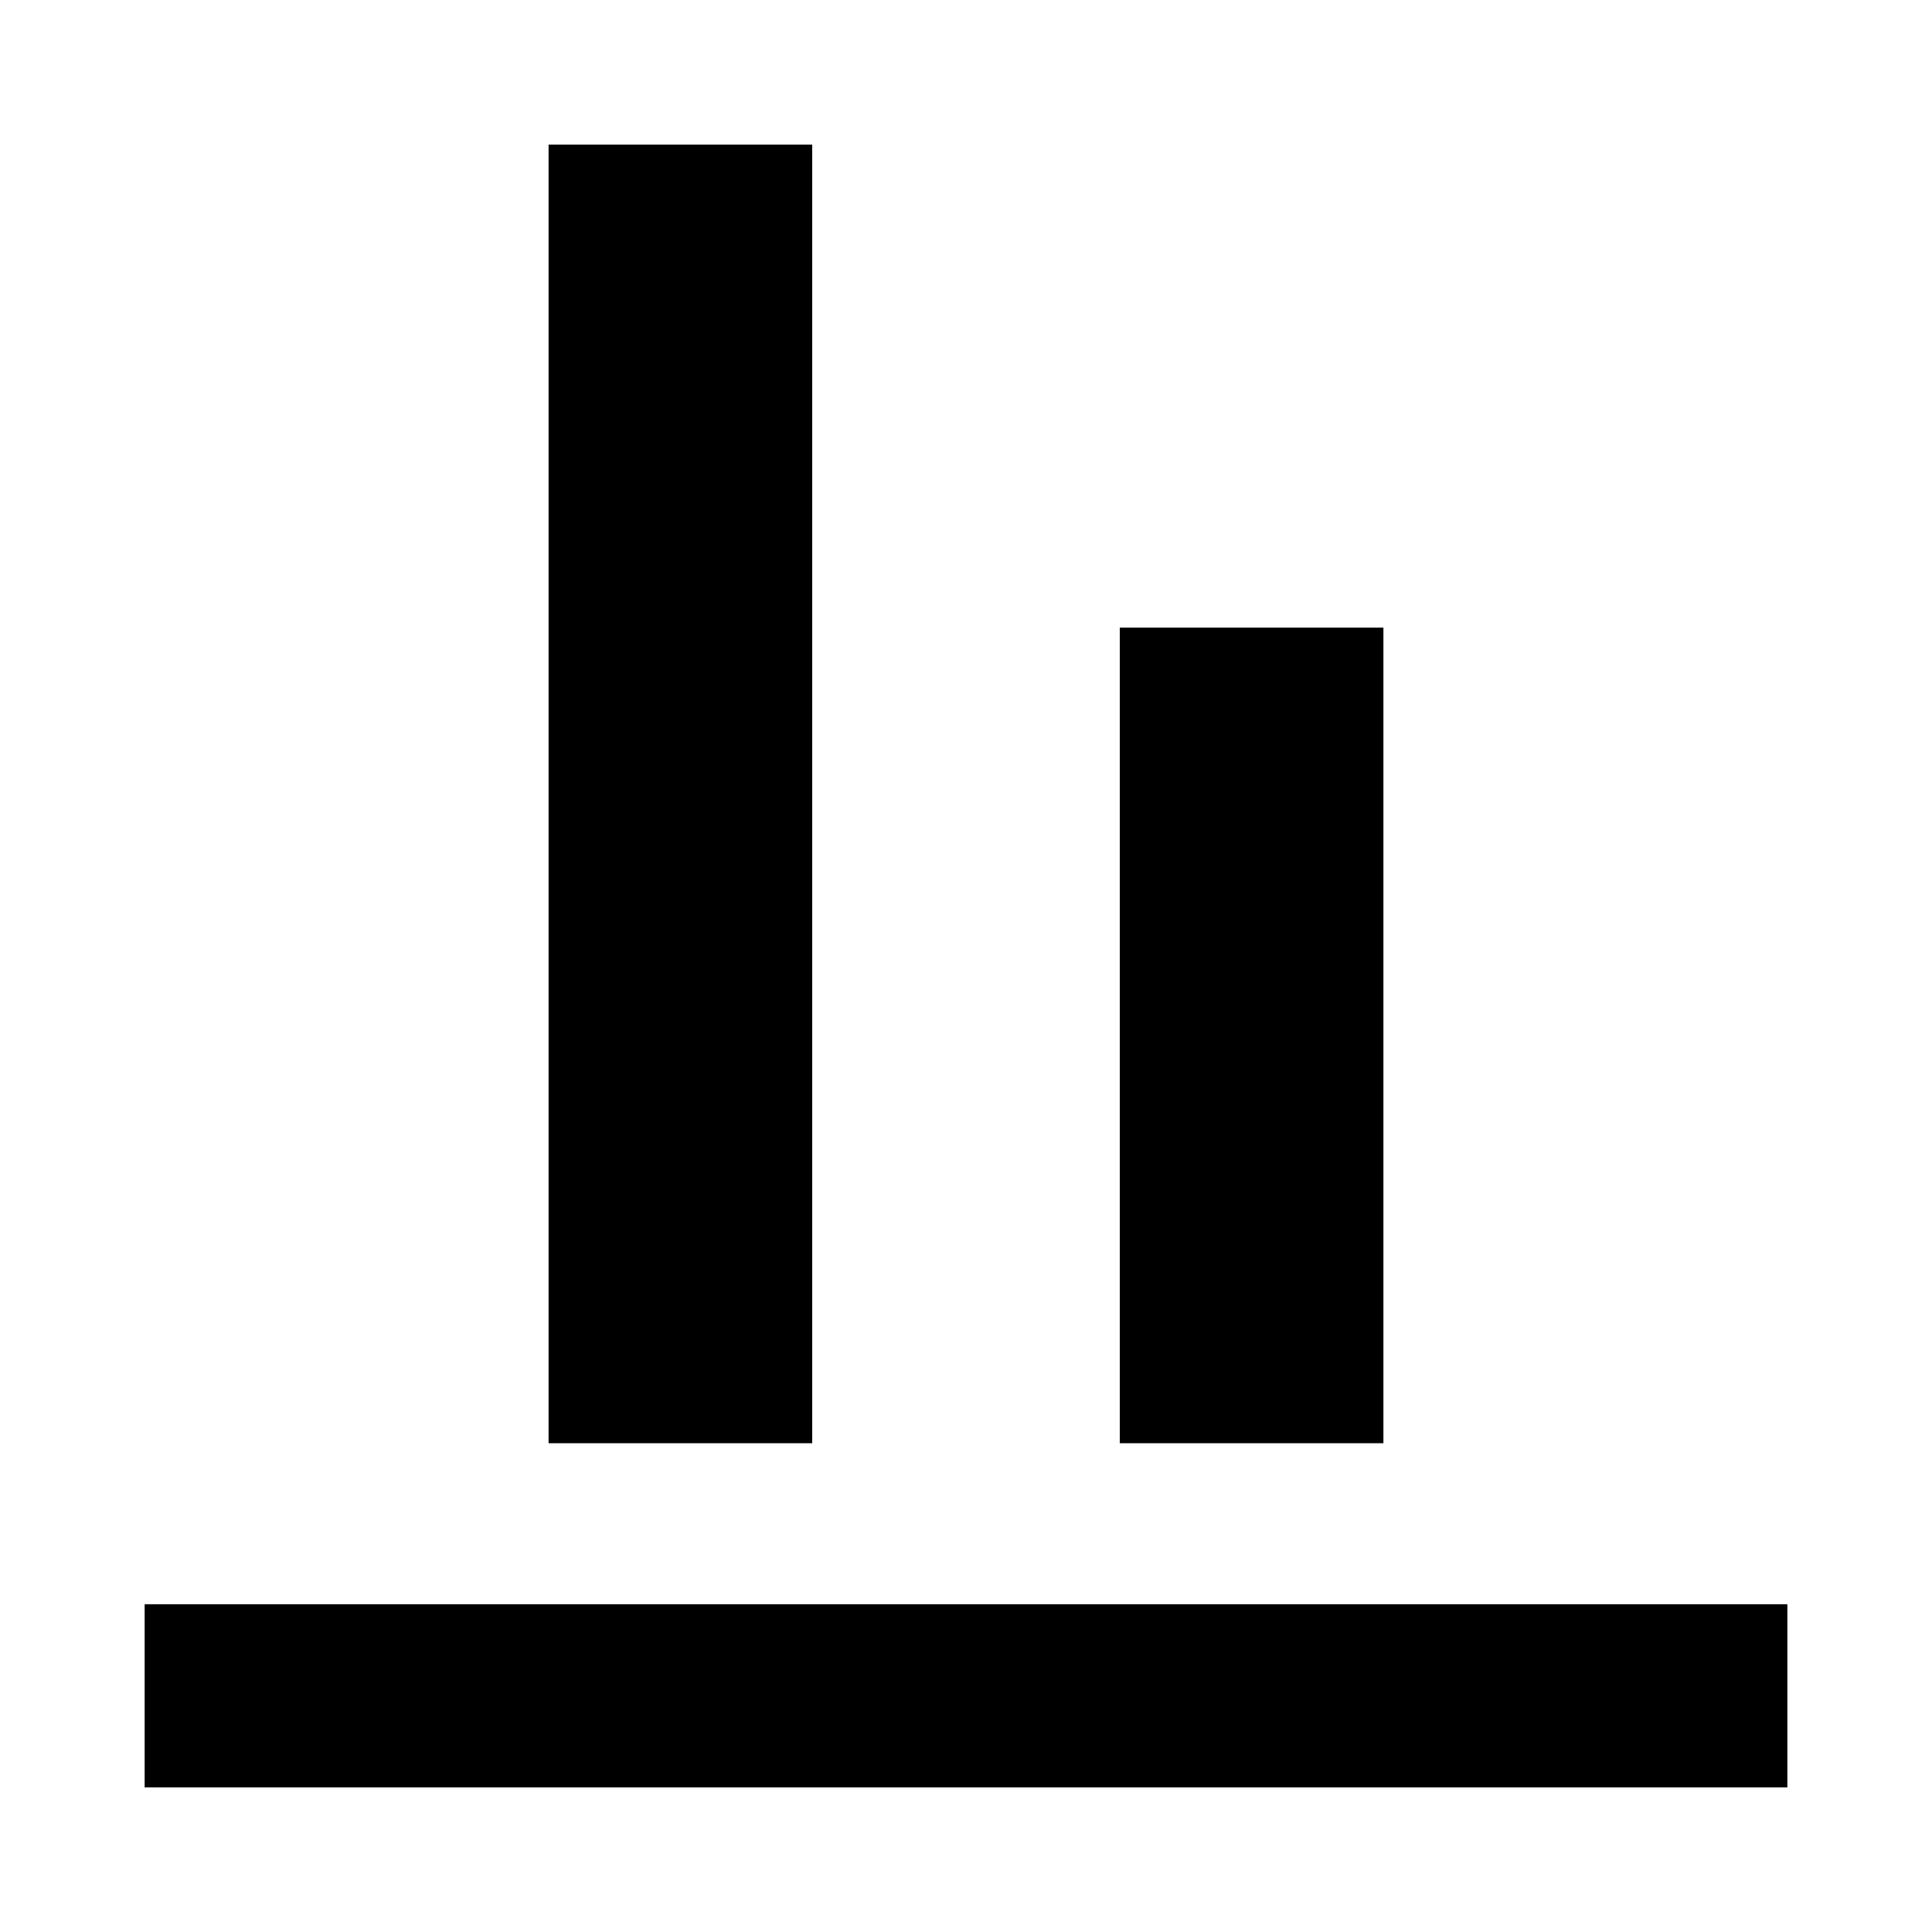<svg xmlns="http://www.w3.org/2000/svg" height="24" viewBox="0 -960 960 960" width="24"><path d="M71.87-71.87v-91H888.13v91H71.869Zm200.717-171v-645.261h131v645.261h-131Zm283.826 0v-405.261h131v405.261h-131Z"/></svg>